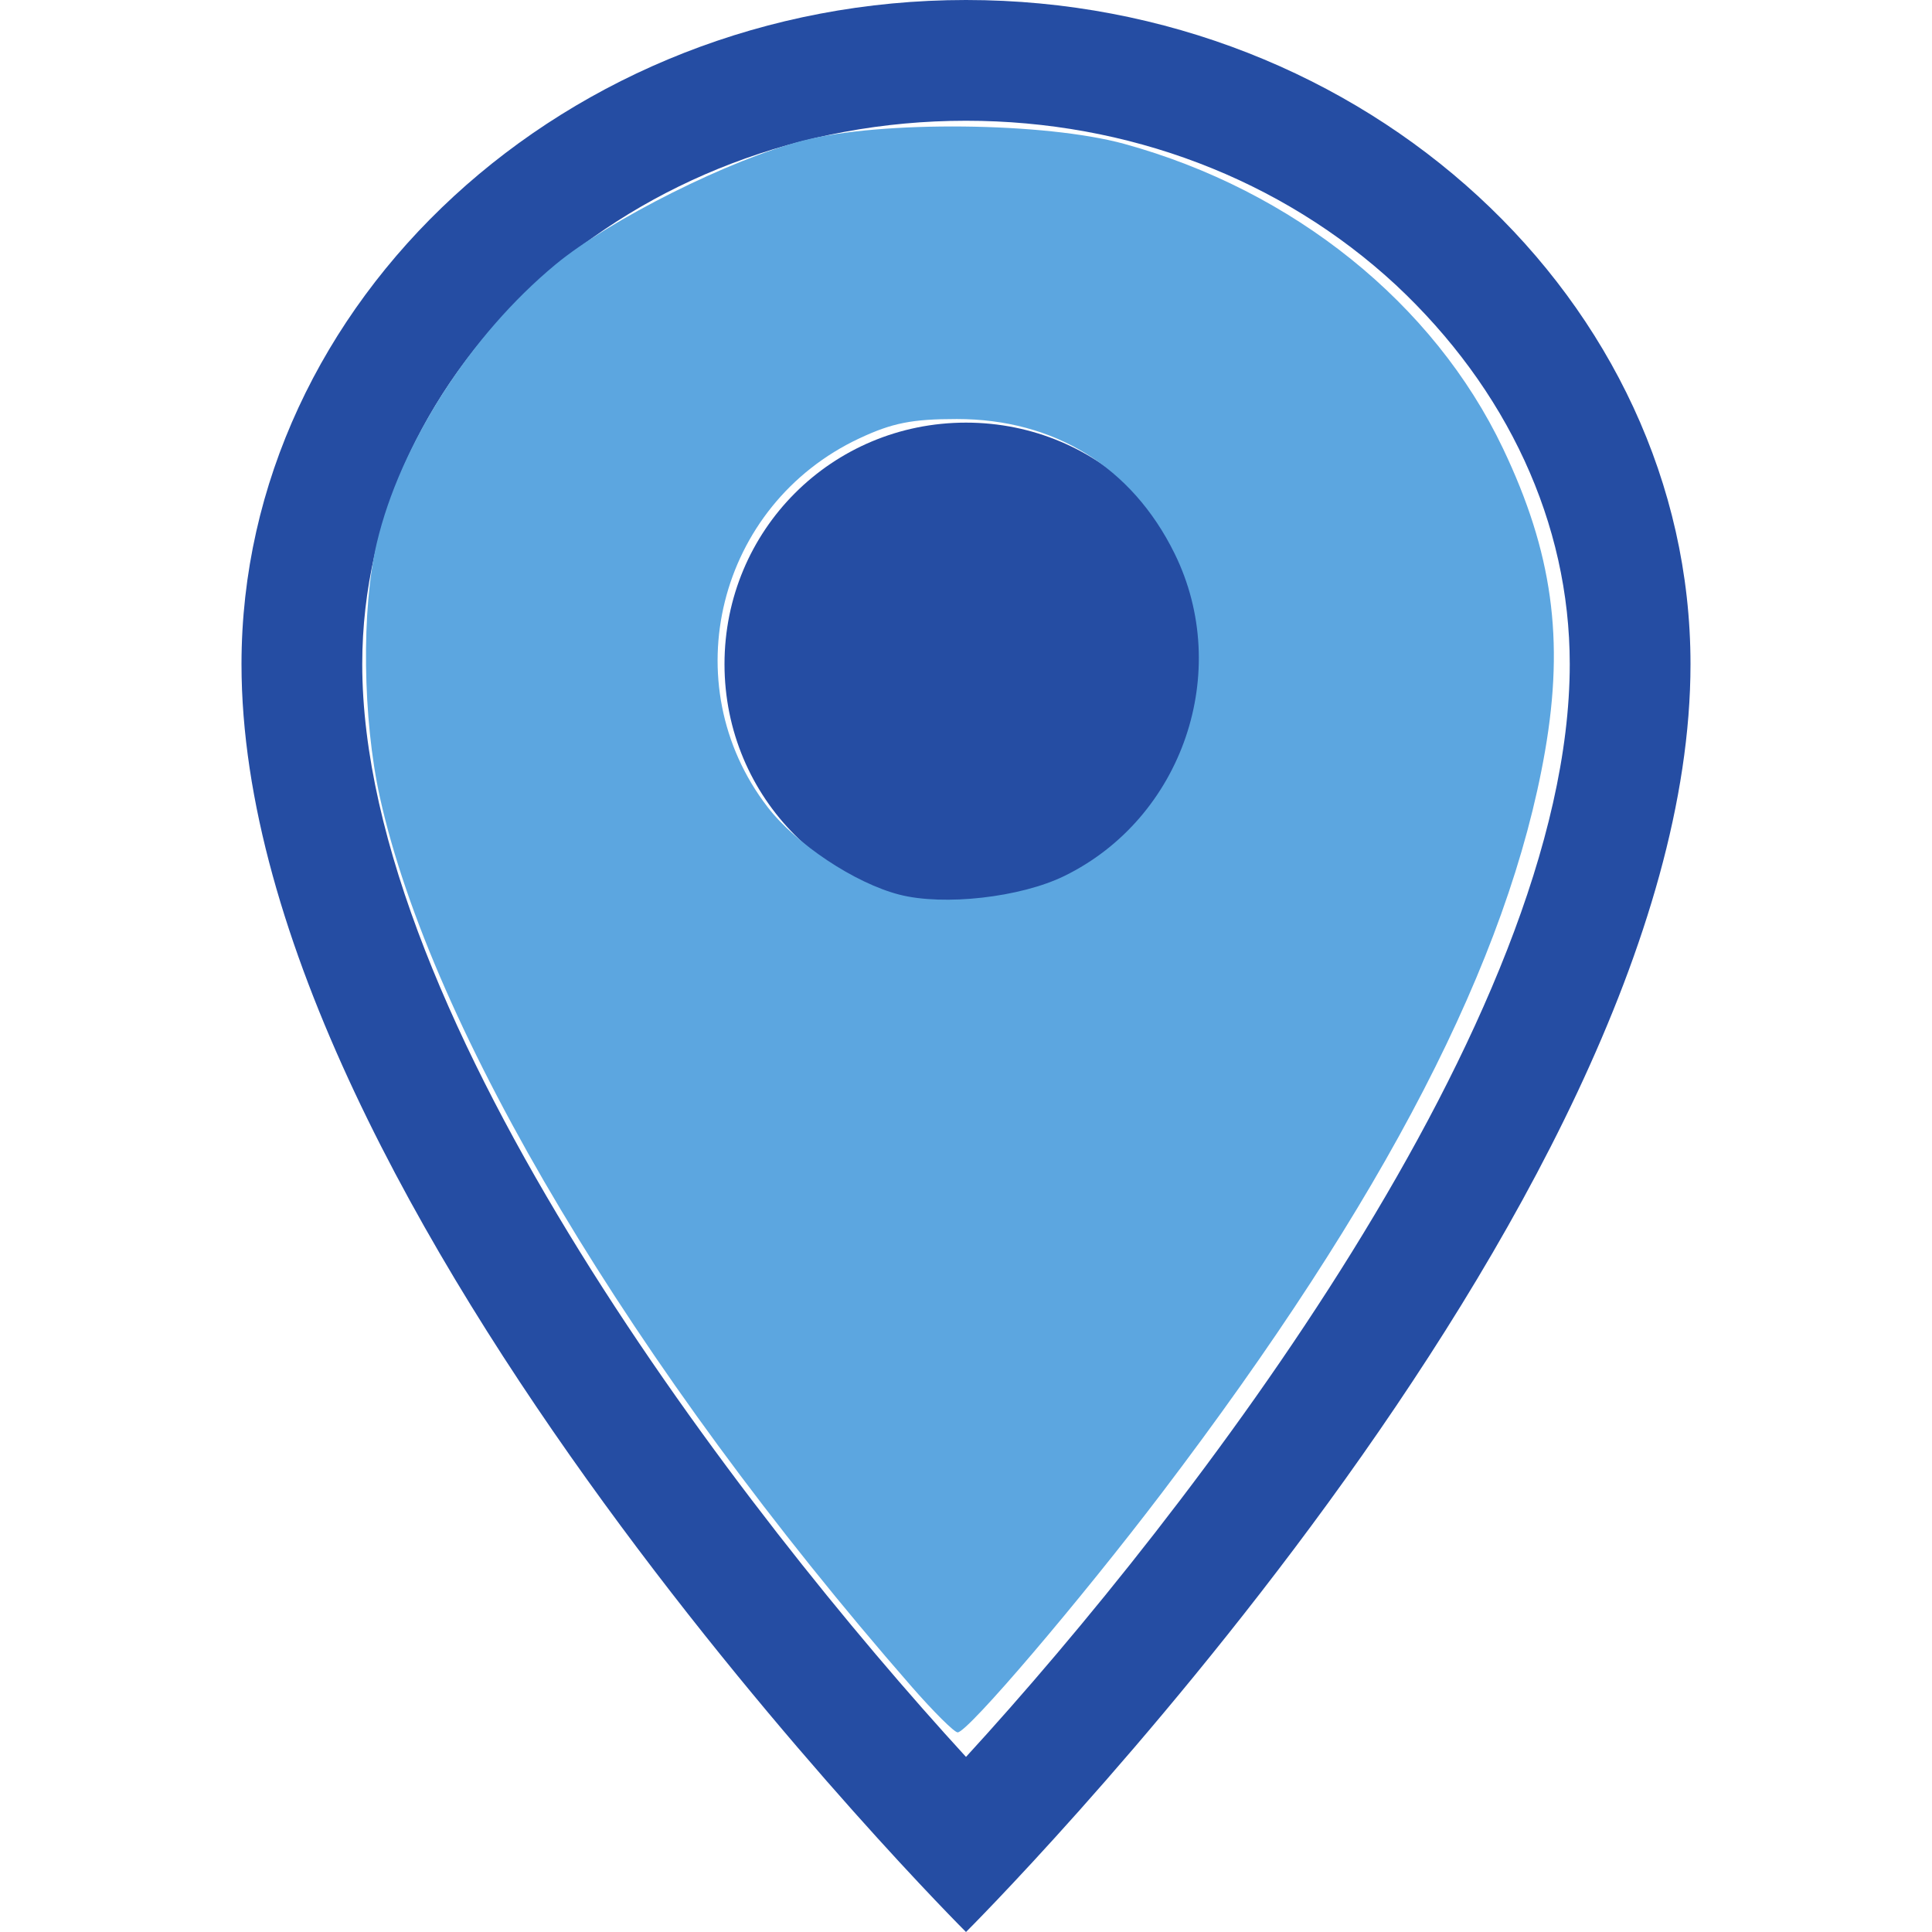 <?xml version="1.0" encoding="UTF-8" standalone="no"?>
<svg
   xmlns:dc="http://purl.org/dc/elements/1.1/"
   xmlns:cc="http://creativecommons.org/ns#"
   xmlns:rdf="http://www.w3.org/1999/02/22-rdf-syntax-ns#"
   xmlns:svg="http://www.w3.org/2000/svg"
   xmlns="http://www.w3.org/2000/svg"
   xmlns:sodipodi="http://sodipodi.sourceforge.net/DTD/sodipodi-0.dtd"
   xmlns:inkscape="http://www.inkscape.org/namespaces/inkscape"
   width="256"
   height="256"
   class="octicon octicon-location"
   viewBox="0 0 12 16"
   version="1.1"
   aria-hidden="true"
   id="svg5750"
   inkscape:version="0.91 r13725"
   sodipodi:docname="octicon-location.svg"
   inkscape:export-filename="/Users/wboykinm/github/hrc-events/images/octicon-location.png"
   inkscape:export-xdpi="11.25"
   inkscape:export-ydpi="11.25">
  <defs
     id="defs5756" />
  <sodipodi:namedview
     pagecolor="#254da3"
     bordercolor="#666666"
     borderopacity="1"
     objecttolerance="10"
     gridtolerance="10"
     guidetolerance="10"
     inkscape:pageopacity="0"
     inkscape:pageshadow="2"
     inkscape:window-width="1222"
     inkscape:window-height="664"
     id="namedview5754"
     showgrid="false"
     inkscape:zoom="1"
     inkscape:cx="127"
     inkscape:cy="128"
     inkscape:window-x="0"
     inkscape:window-y="0"
     inkscape:window-maximized="0"
     inkscape:current-layer="svg5750" />
  <path
     d="M6 0C2.69 0 0 2.5 0 5.5 0 10.02 6 16 6 16s6-5.98 6-10.5C12 2.5 9.31 0 6 0zm0 14.55C4.14 12.52 1 8.44 1 5.5 1 3.02 3.25 1 6 1c1.34 0 2.61.48 3.56 1.36.92.86 1.44 1.97 1.44 3.14 0 2.94-3.14 7.02-5 9.05zM8 5.5c0 1.11-.89 2-2 2-1.11 0-2-.89-2-2 0-1.11.89-2 2-2 1.11 0 2 .89 2 2z"
     id="path5752"
     style="fill:#254da3;fill-opacity:1;" />
  <path
     style="fill:#5ca6e0;fill-opacity:1;stroke-width:2;stroke-miterlimit:4;stroke-dasharray:none"
     d="M 121.7,225.213 C 84.631,182.745 57.608,137.528 50.74,106.477 48.435,96.055 48.256,81.331 50.328,72.542 53.432,59.377 62.801,44.774 74.21,35.322 81.452,29.323 97.533,21.278 107.3,18.77 c 10.447,-2.683 32.308,-2.454 42.878,0.45 22.575,6.202 41.339,21.293 50.581,40.68 6.6,13.846 8.216,25.492 5.613,40.461 -4.84,27.837 -21.357,59.807 -51.169,99.039 -11.005,14.482 -25.94,32 -27.283,32 -0.451,0 -3.251,-2.784 -6.221,-6.187 z M 142.172,117.007 C 157.97,109.277 164.657,89.708 156.891,73.932 151.196,62.366 140.839,55.971 127.8,55.971 c -5.971,0 -8.621,0.526 -13,2.577 -18.938,8.875 -24.907,32.831 -12.271,49.253 3.815,4.958 11.661,10.172 17.604,11.699 5.957,1.53 16.18,0.373 22.039,-2.493 z"
     id="path6300"
     inkscape:connector-curvature="0"
     transform="matrix(0.062,0,0,0.062,-2,0)" />
</svg>
